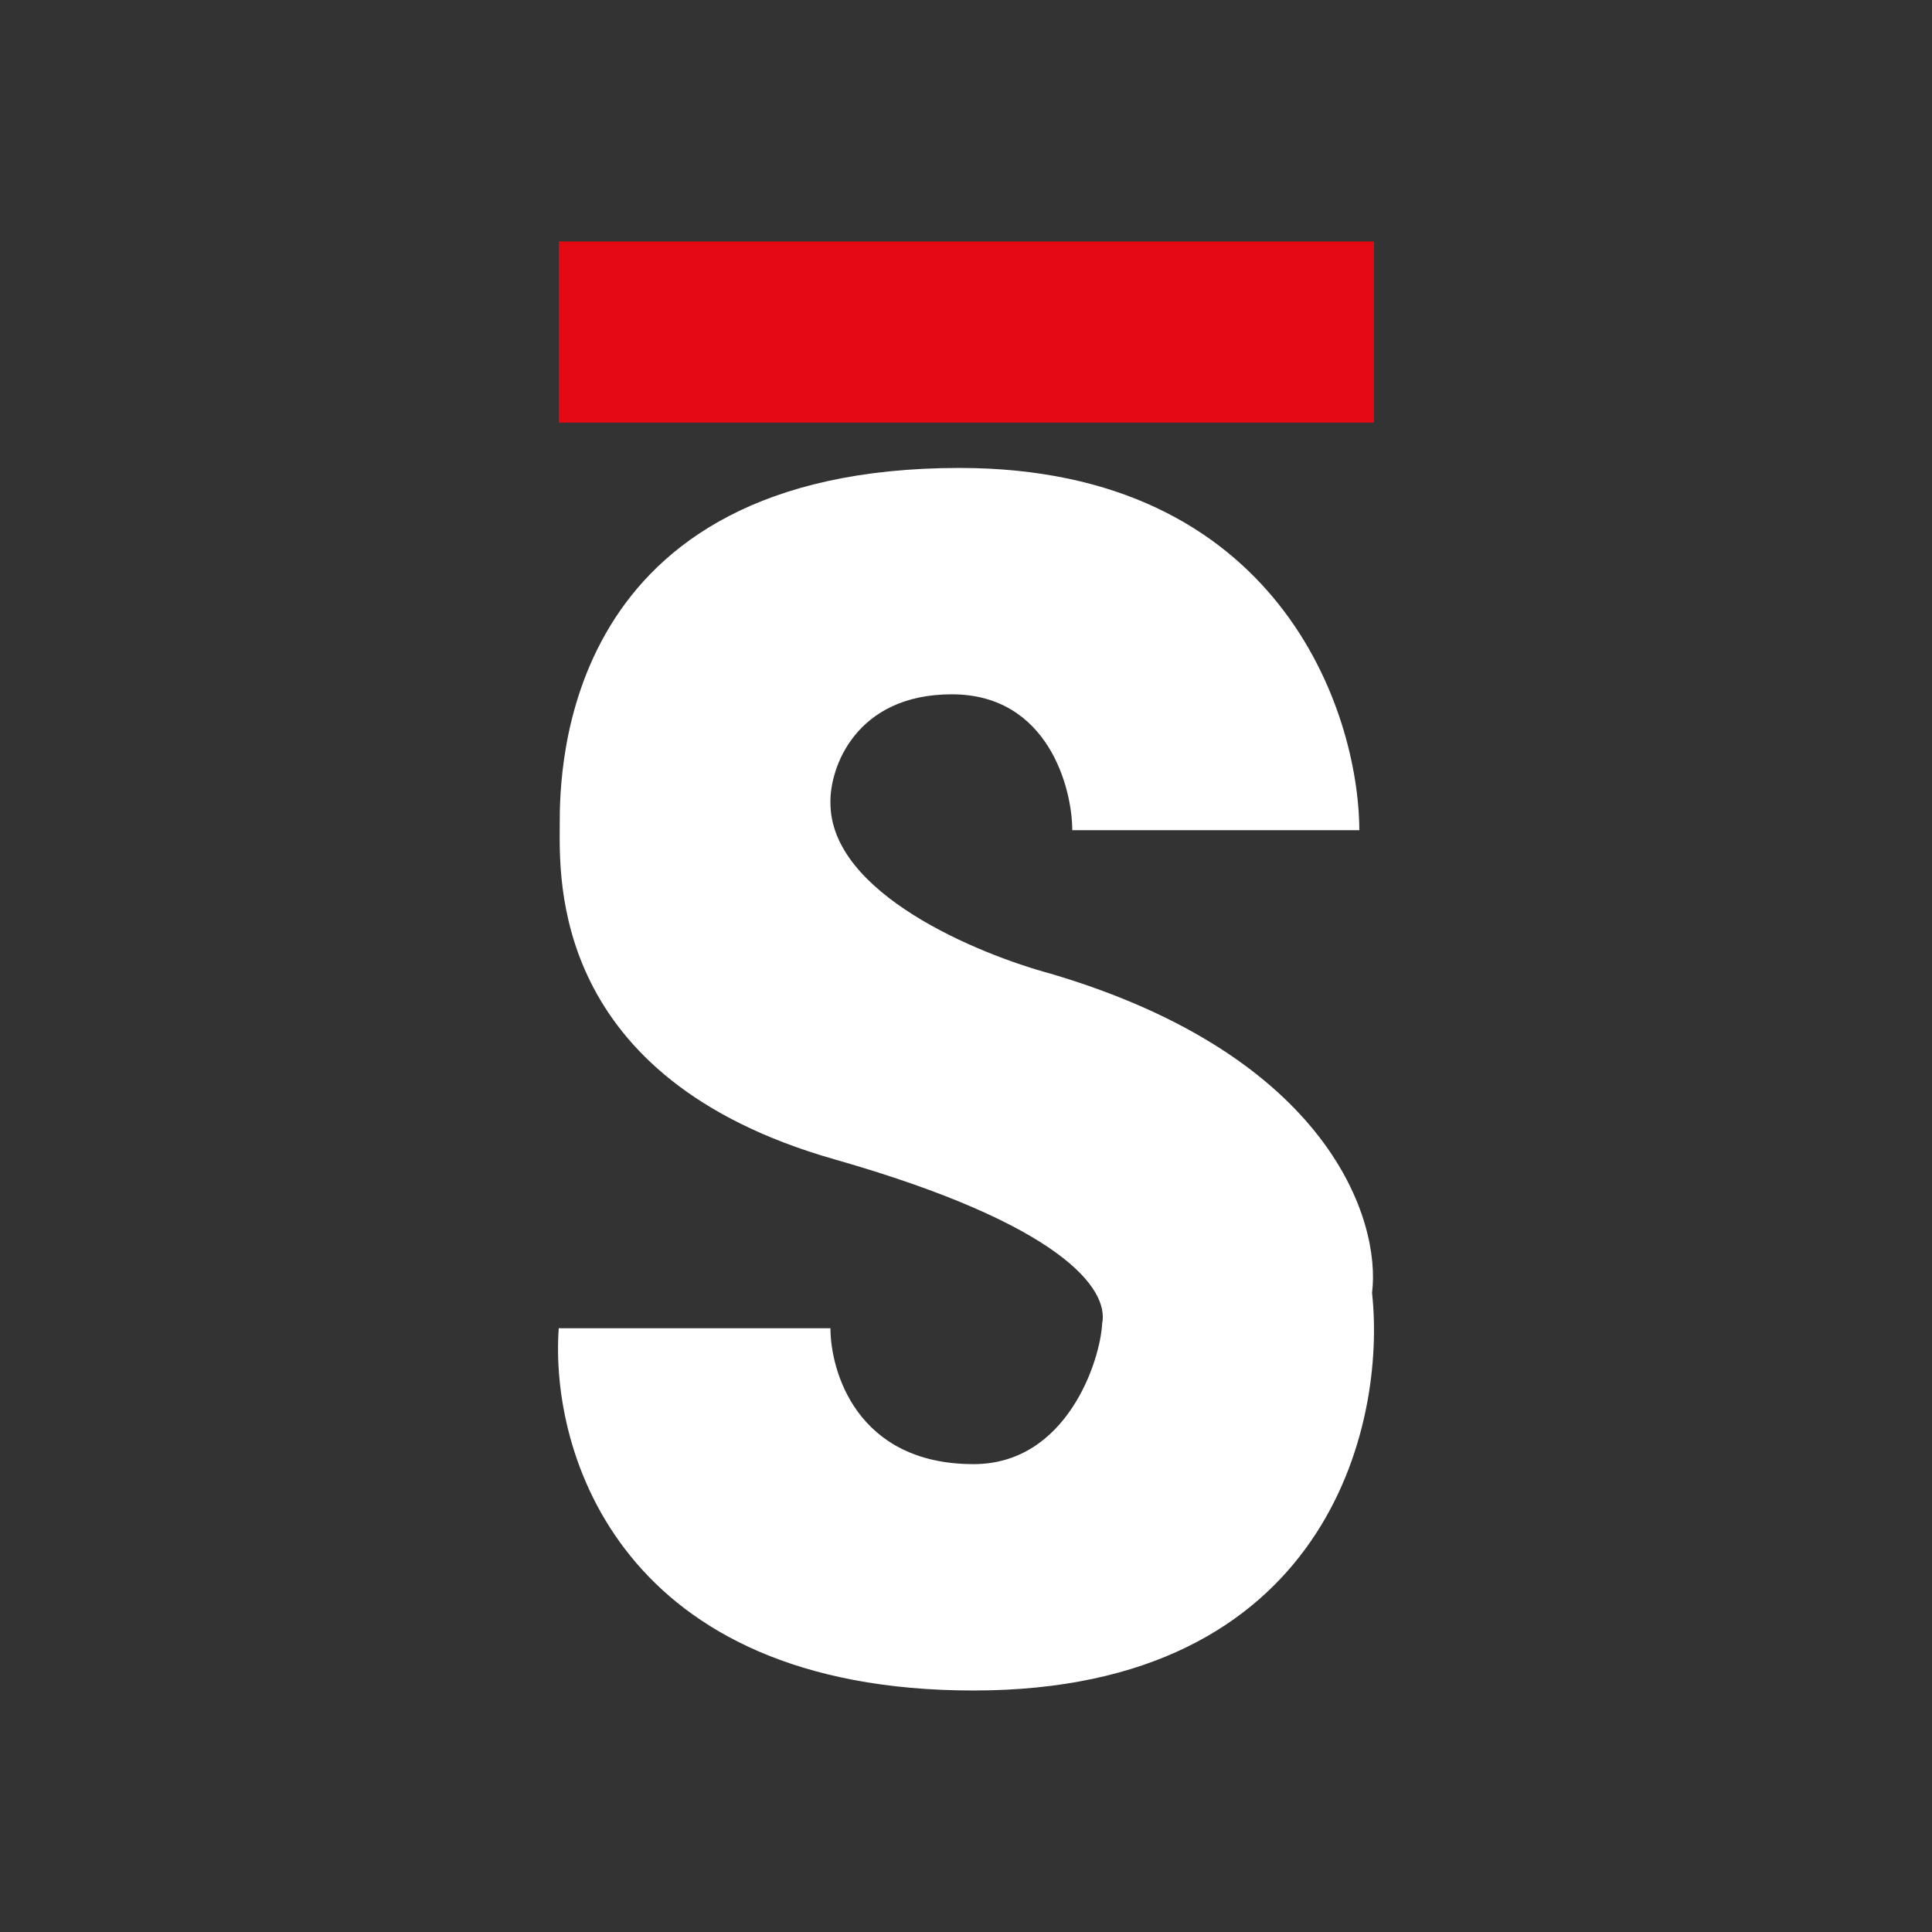 <svg xmlns="http://www.w3.org/2000/svg" xmlns:xlink="http://www.w3.org/1999/xlink" width="24" height="24" viewBox="0 0 24 24"><rect x="0" y="0" width="24" height="24" fill="#333333" stroke="none"/><g fill="none"><path fill="#fff" d="M16.886 10.313H13.32c0-.518-.298-1.688-1.496-1.688s-1.519.917-1.508 1.35c0 1.125 1.84 1.879 2.734 2.12c3.47 1.024 4.106 3.072 3.994 3.966c.18 1.648-.563 4.939-4.95 4.939s-5.265-2.959-5.153-4.5h3.375c0 .523.32 1.688 1.778 1.688c1.164 0 1.575-1.294 1.597-1.744c.09-.433-.506-1.238-3.324-2.042c-3.533-1.007-3.414-3.488-3.414-4.157c0-.675.016-4.432 4.966-4.432c3.96 0 4.962 3.02 4.967 4.5"/><path fill="#E50913" d="M6.943 3h10.125v2.25H6.943z"/></g></svg>